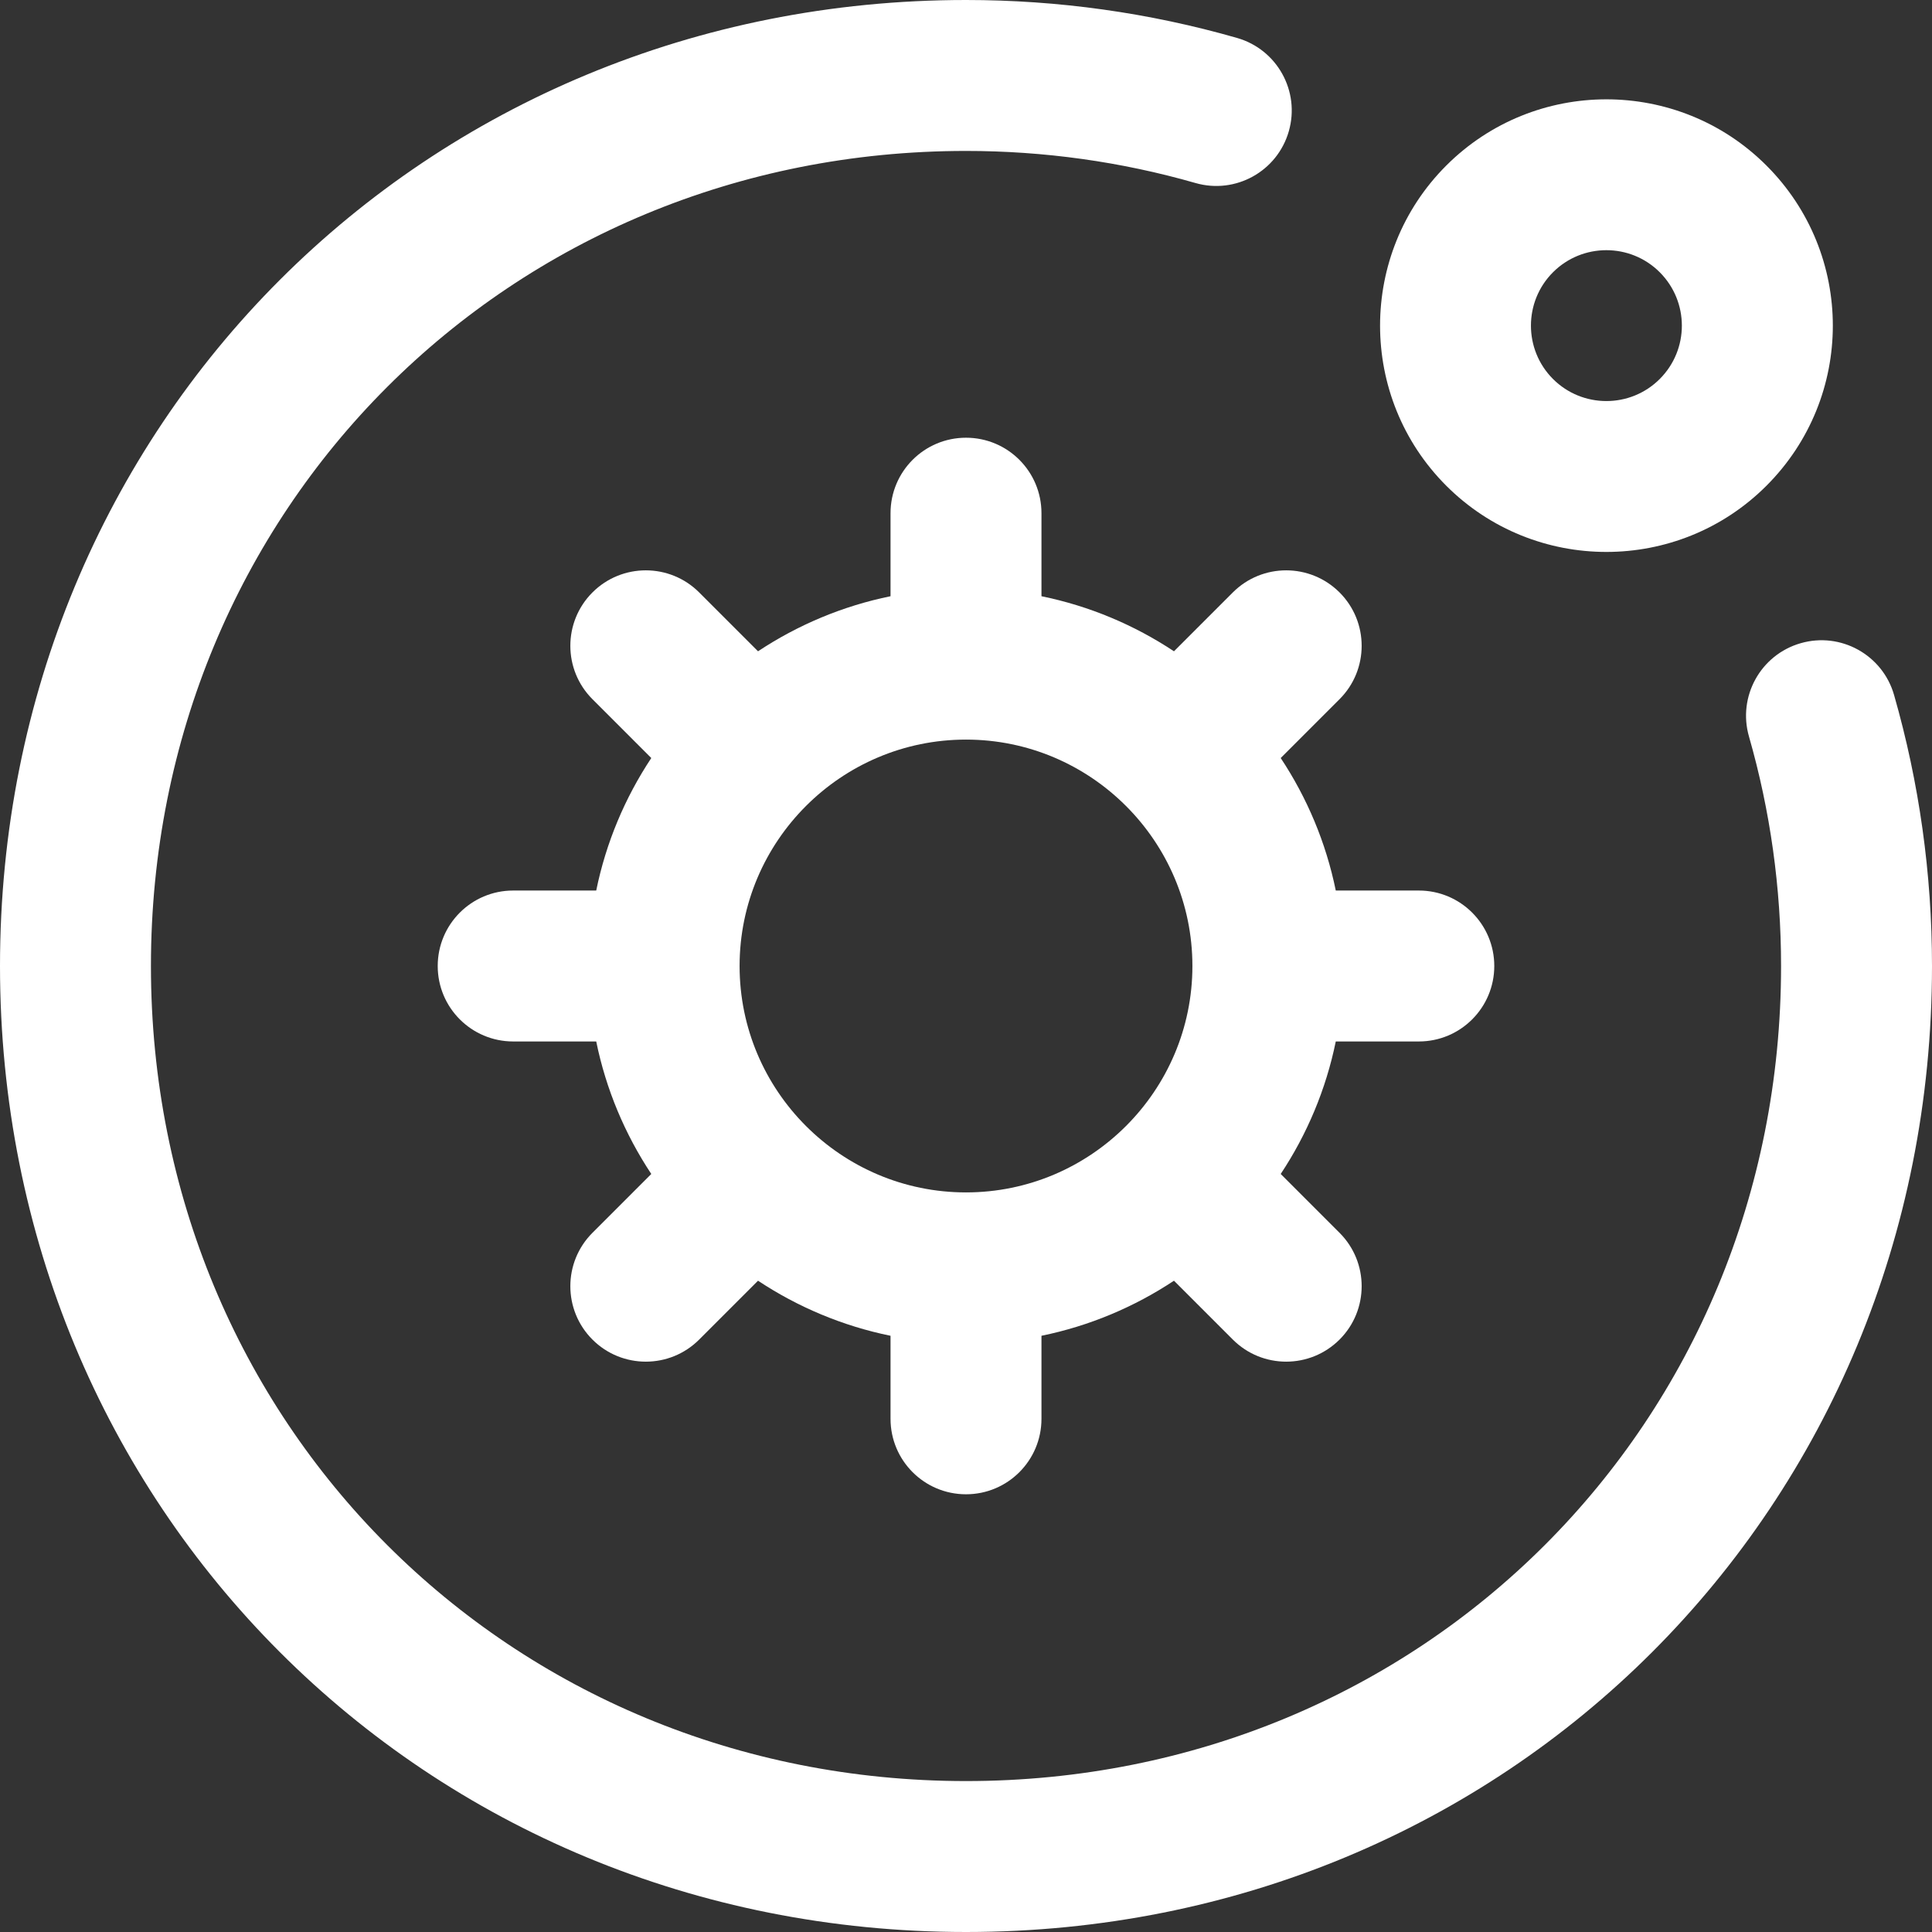 <svg width="48" height="48" viewBox="0 0 48 48" fill="none" xmlns="http://www.w3.org/2000/svg">
<rect x="0" y="0" width="48" height="48" fill="#333333" stroke="none"/>
<g clip-path="url(#clip0_10263_283342)">
<path d="M35.932 4.113C33.739 6.306 33.739 9.874 35.932 12.068C38.126 14.261 41.694 14.261 43.887 12.068C46.086 9.869 46.086 6.311 43.887 4.113C41.694 1.919 38.126 1.92 35.932 4.113V4.113ZM41.236 9.416C40.505 10.147 39.315 10.147 38.584 9.416C37.853 8.685 37.853 7.495 38.584 6.764C39.315 6.033 40.505 6.033 41.236 6.764C41.968 7.497 41.969 8.683 41.236 9.416V9.416Z" fill="white"/>
<path d="M44.738 15.98C43.742 16.266 43.167 17.304 43.453 18.299C43.982 20.143 44.25 22.061 44.25 24C44.25 35.355 35.355 44.25 24 44.25C12.645 44.25 3.75 35.355 3.75 24C3.75 12.645 12.645 3.75 24 3.75C25.939 3.75 27.857 4.018 29.701 4.547C30.696 4.833 31.734 4.258 32.02 3.262C32.306 2.267 31.73 1.228 30.735 0.943C28.554 0.317 26.288 0 24 0C10.542 0 0 10.542 0 24C0 37.458 10.542 48 24 48C37.458 48 48 37.458 48 24C48 21.712 47.683 19.446 47.057 17.265C46.772 16.27 45.733 15.694 44.738 15.98Z" fill="white"/>
<path d="M33.281 17.371C34.013 16.639 34.013 15.451 33.281 14.719C32.548 13.987 31.361 13.987 30.629 14.719L29.167 16.181C28.183 15.529 27.07 15.057 25.875 14.813V12.75C25.875 11.714 25.036 10.875 24 10.875C22.964 10.875 22.125 11.714 22.125 12.75V14.813C20.93 15.057 19.817 15.529 18.833 16.181L17.371 14.719C16.639 13.987 15.451 13.987 14.719 14.719C13.987 15.451 13.987 16.639 14.719 17.371L16.181 18.833C15.529 19.817 15.057 20.93 14.813 22.125H12.75C11.714 22.125 10.875 22.964 10.875 24C10.875 25.036 11.714 25.875 12.75 25.875H14.813C15.057 27.07 15.529 28.183 16.181 29.167L14.719 30.629C13.987 31.361 13.987 32.549 14.719 33.281C15.451 34.013 16.639 34.013 17.371 33.281L18.833 31.819C19.817 32.471 20.93 32.943 22.125 33.187V35.25C22.125 36.286 22.964 37.125 24 37.125C25.036 37.125 25.875 36.286 25.875 35.25V33.187C27.07 32.943 28.183 32.471 29.167 31.819L30.629 33.281C31.361 34.013 32.548 34.013 33.281 33.281C34.013 32.549 34.013 31.361 33.281 30.629L31.819 29.167C32.471 28.183 32.943 27.07 33.187 25.875H35.25C36.286 25.875 37.125 25.036 37.125 24C37.125 22.964 36.286 22.125 35.25 22.125H33.187C32.943 20.93 32.471 19.817 31.819 18.833L33.281 17.371ZM24 29.625C20.898 29.625 18.375 27.101 18.375 24C18.375 20.898 20.899 18.375 24 18.375C27.101 18.375 29.625 20.899 29.625 24C29.625 27.101 27.101 29.625 24 29.625Z" fill="white"/>
</g>
<defs>
<clipPath id="clip0_10263_283342">
<rect width="48" height="48" fill="white"/>
</clipPath>
</defs>
</svg>
